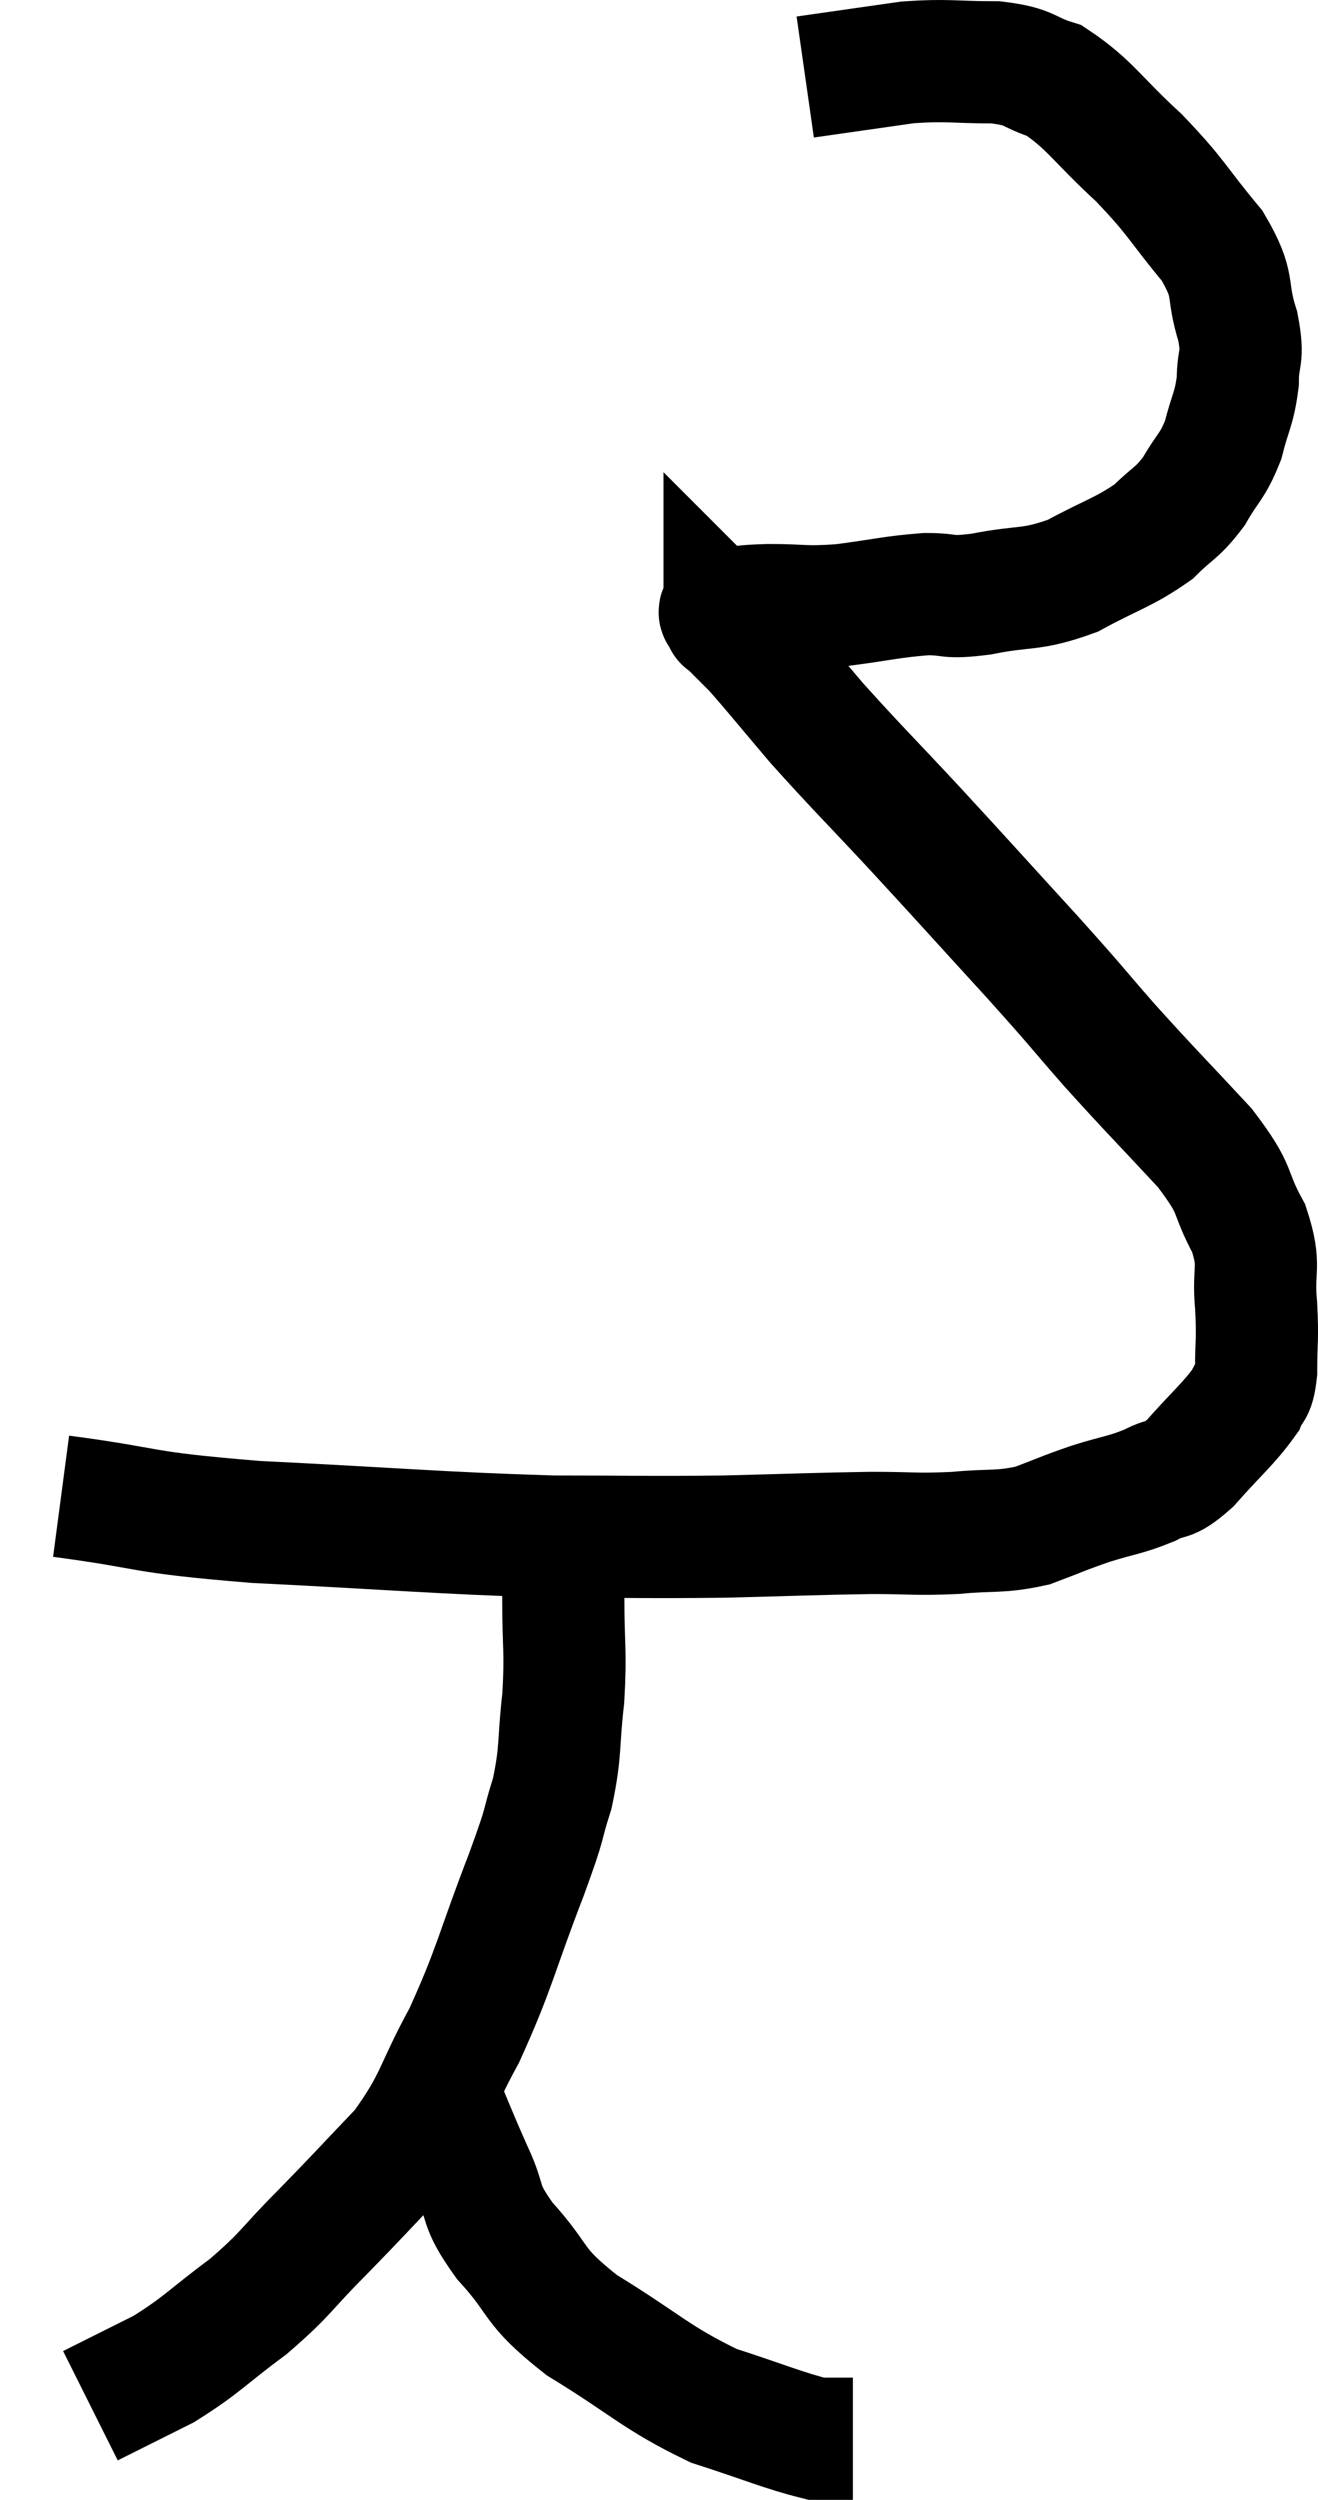 <svg xmlns="http://www.w3.org/2000/svg" viewBox="12.56 4.02 21.573 40.9" width="21.573" height="40.9"><path d="M 13.56 28.5 C 15.15 28.71, 14.73 28.755, 16.74 28.92 C 19.17 29.04, 19.68 29.1, 21.6 29.16 C 23.01 29.16, 23.115 29.175, 24.42 29.16 C 25.62 29.13, 25.875 29.115, 26.82 29.1 C 27.51 29.1, 27.54 29.13, 28.2 29.1 C 28.83 29.04, 28.905 29.1, 29.46 28.98 C 29.94 28.8, 29.94 28.785, 30.42 28.62 C 30.9 28.47, 30.975 28.485, 31.38 28.32 C 31.71 28.14, 31.65 28.305, 32.04 27.96 C 32.49 27.45, 32.67 27.315, 32.94 26.94 C 33.03 26.7, 33.075 26.85, 33.12 26.46 C 33.12 25.92, 33.15 25.965, 33.12 25.38 C 33.06 24.75, 33.21 24.765, 33 24.12 C 32.64 23.46, 32.85 23.55, 32.28 22.8 C 31.5 21.96, 31.425 21.9, 30.72 21.12 C 30.09 20.4, 30.255 20.565, 29.46 19.68 C 28.5 18.63, 28.425 18.54, 27.54 17.58 C 26.73 16.71, 26.58 16.575, 25.92 15.84 C 25.41 15.24, 25.245 15.03, 24.9 14.64 C 24.72 14.46, 24.63 14.37, 24.54 14.28 C 24.54 14.28, 24.57 14.31, 24.54 14.28 C 24.48 14.22, 24.45 14.19, 24.42 14.16 C 24.42 14.16, 24.42 14.205, 24.42 14.16 C 24.42 14.07, 24.24 14.04, 24.42 13.98 C 24.78 13.95, 24.66 13.935, 25.14 13.92 C 25.74 13.92, 25.695 13.965, 26.34 13.92 C 27.03 13.83, 27.15 13.785, 27.72 13.74 C 28.17 13.74, 28.02 13.815, 28.62 13.74 C 29.37 13.59, 29.415 13.695, 30.12 13.44 C 30.78 13.08, 30.945 13.065, 31.44 12.72 C 31.77 12.39, 31.815 12.435, 32.1 12.06 C 32.34 11.64, 32.4 11.67, 32.58 11.22 C 32.7 10.74, 32.76 10.725, 32.82 10.26 C 32.82 9.81, 32.925 9.915, 32.82 9.36 C 32.61 8.7, 32.805 8.73, 32.4 8.04 C 31.8 7.32, 31.845 7.275, 31.2 6.6 C 30.51 5.97, 30.405 5.73, 29.82 5.34 C 29.34 5.19, 29.46 5.115, 28.86 5.04 C 28.14 5.04, 28.095 4.995, 27.42 5.04 C 26.79 5.13, 26.58 5.16, 26.16 5.22 C 25.95 5.25, 25.845 5.265, 25.74 5.28 L 25.74 5.28" fill="none" stroke="black" stroke-width="2"></path><path d="M 21.78 28.98 C 21.78 29.13, 21.78 28.98, 21.78 29.28 C 21.78 29.73, 21.78 29.55, 21.78 30.18 C 21.78 30.99, 21.825 31.005, 21.78 31.8 C 21.69 32.58, 21.75 32.64, 21.6 33.36 C 21.39 34.02, 21.54 33.69, 21.18 34.68 C 20.67 36, 20.67 36.195, 20.16 37.32 C 19.65 38.25, 19.725 38.37, 19.14 39.18 C 18.48 39.87, 18.45 39.915, 17.82 40.56 C 17.22 41.16, 17.265 41.205, 16.62 41.76 C 15.93 42.27, 15.885 42.375, 15.24 42.78 C 14.64 43.08, 14.34 43.23, 14.04 43.38 L 14.04 43.38" fill="none" stroke="black" stroke-width="2"></path><path d="M 19.62 37.98 C 19.95 38.76, 19.98 38.865, 20.28 39.54 C 20.55 40.11, 20.37 40.05, 20.82 40.68 C 21.45 41.37, 21.225 41.385, 22.08 42.06 C 23.16 42.72, 23.28 42.915, 24.24 43.38 C 25.08 43.65, 25.38 43.785, 25.92 43.92 C 26.16 43.92, 26.25 43.92, 26.4 43.92 L 26.52 43.92" fill="none" stroke="black" stroke-width="2"></path></svg>